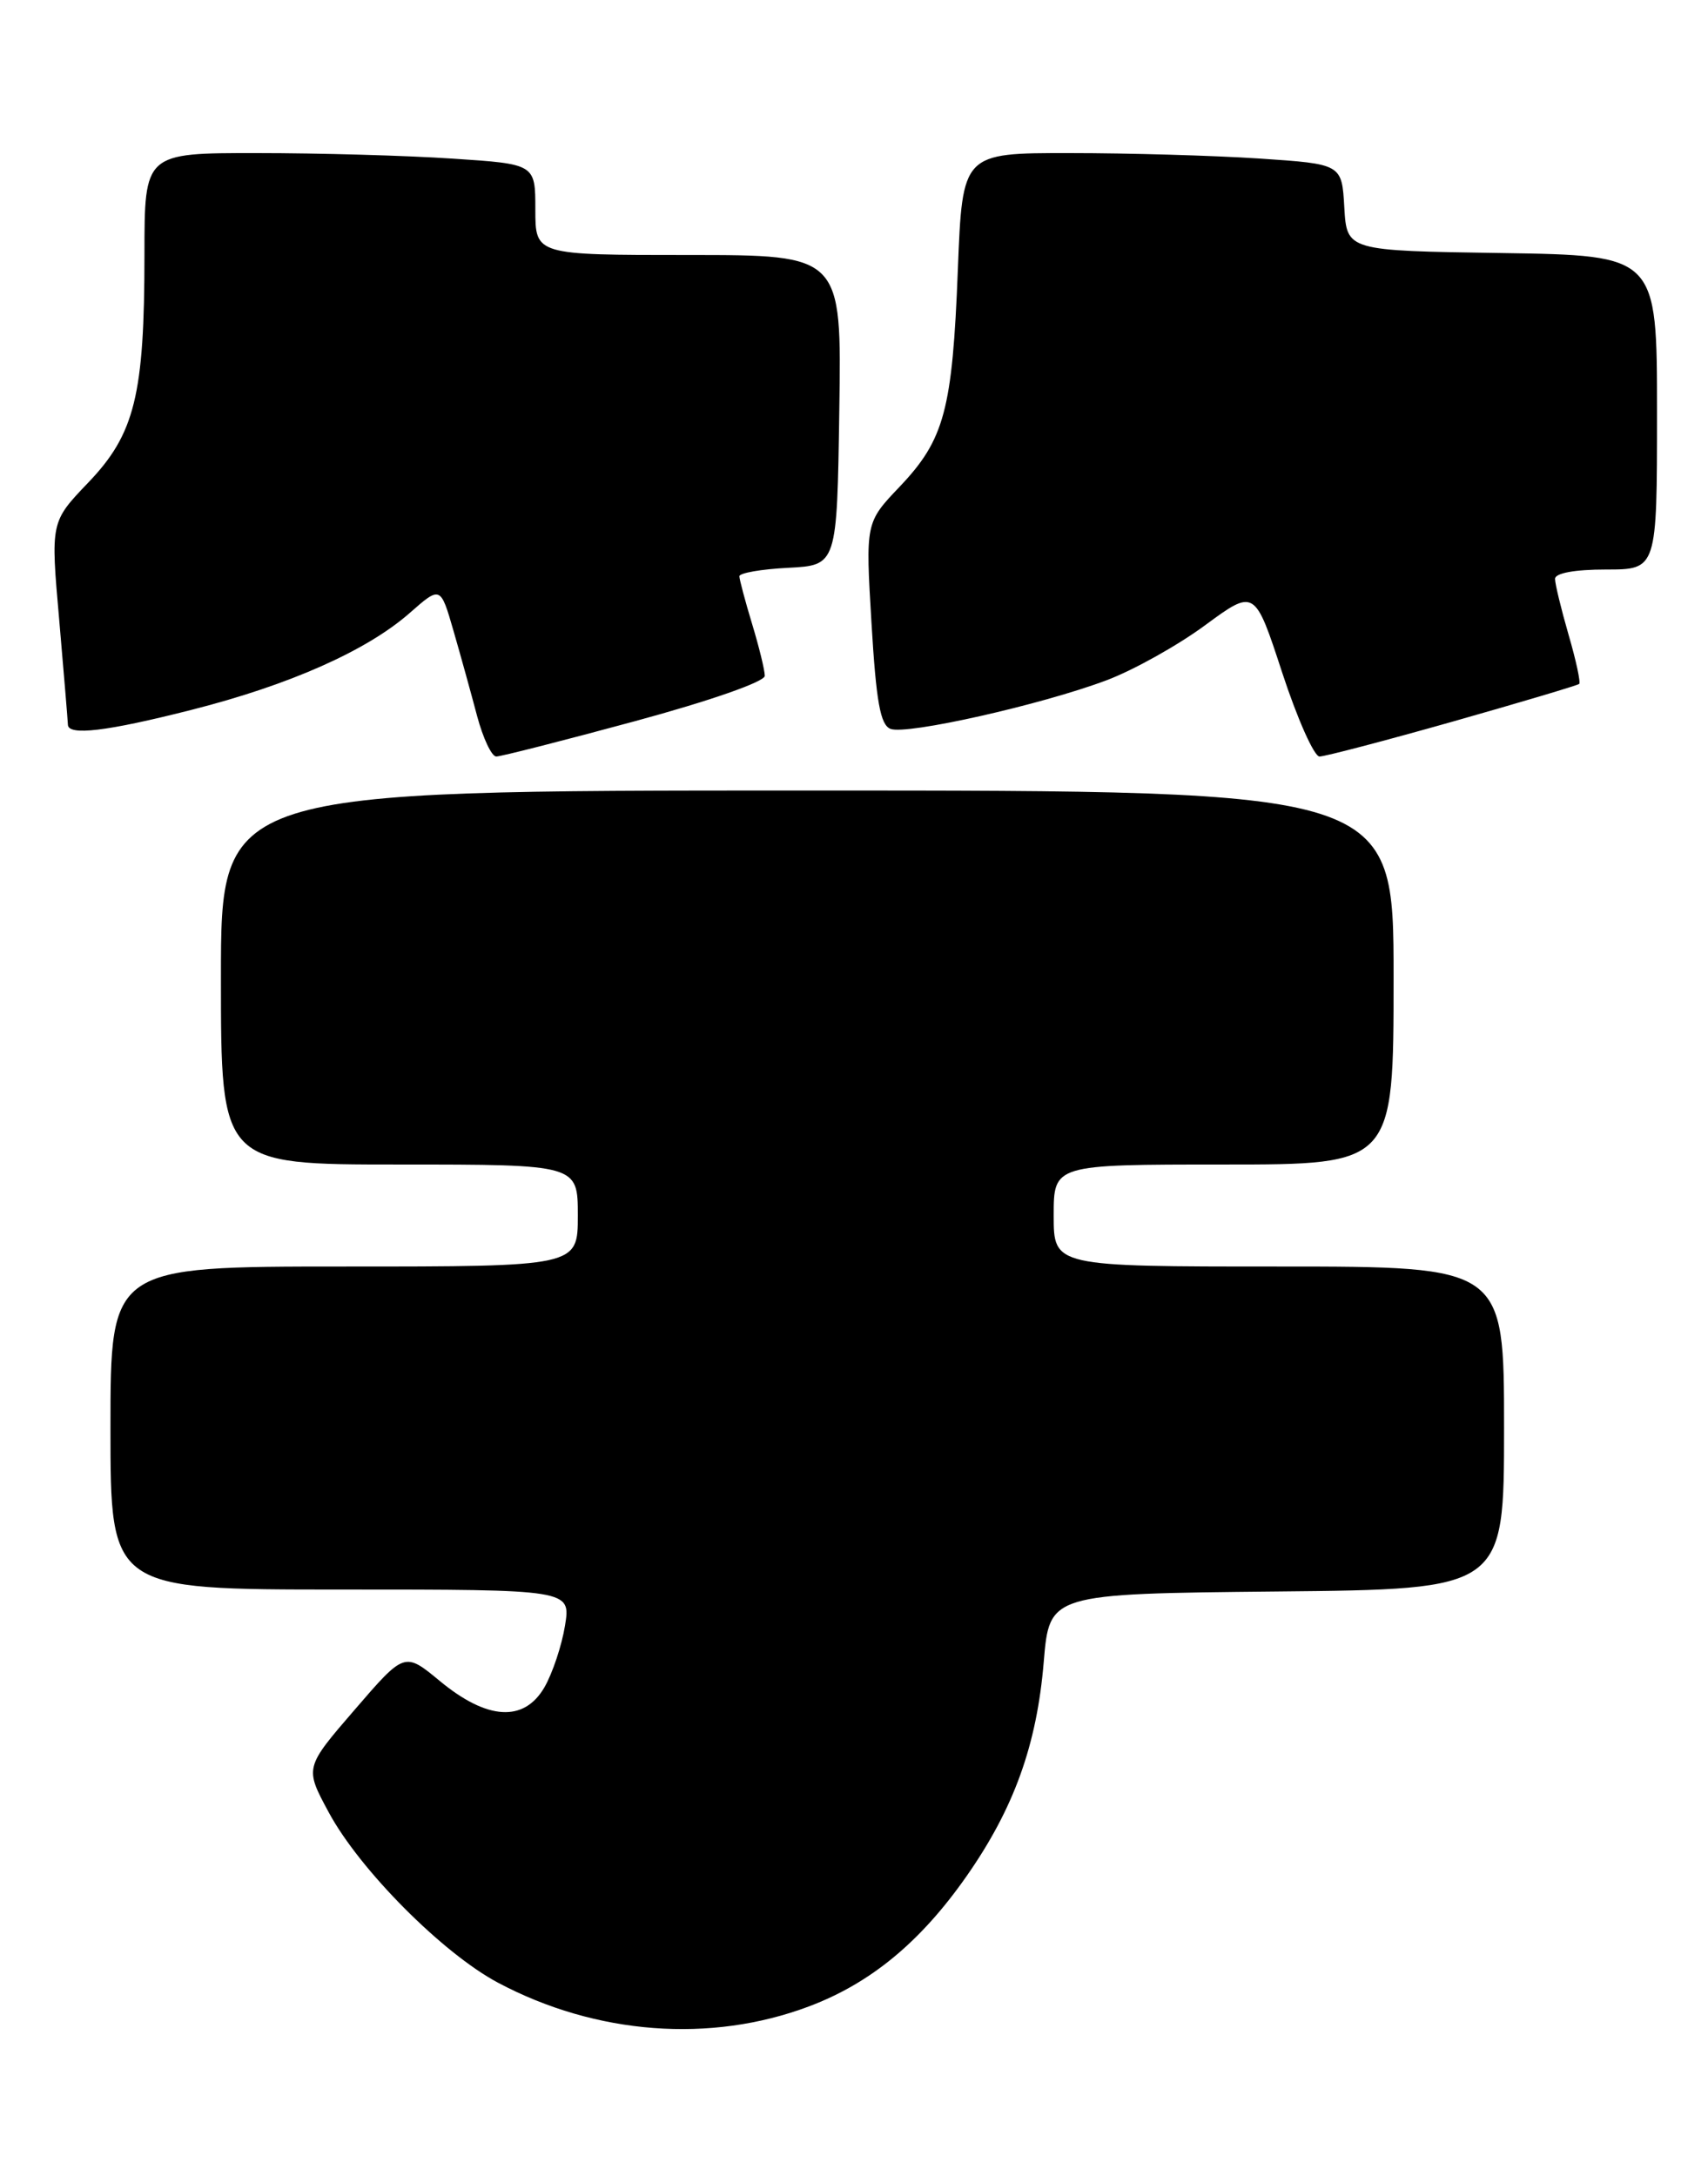 <?xml version="1.0" encoding="UTF-8" standalone="no"?>
<!DOCTYPE svg PUBLIC "-//W3C//DTD SVG 1.1//EN" "http://www.w3.org/Graphics/SVG/1.1/DTD/svg11.dtd" >
<svg xmlns="http://www.w3.org/2000/svg" xmlns:xlink="http://www.w3.org/1999/xlink" version="1.1" viewBox="0 0 201 256">
 <g >
 <path fill="currentColor"
d=" M 95.23 236.03 C 102.47 233.30 108.33 228.46 113.74 220.73 C 119.32 212.76 122.02 205.28 122.83 195.50 C 123.50 187.50 123.50 187.50 150.25 187.23 C 177.00 186.97 177.00 186.97 177.00 167.98 C 177.00 149.00 177.00 149.00 150.50 149.00 C 124.00 149.00 124.00 149.00 124.00 143.00 C 124.00 137.00 124.00 137.00 144.00 137.00 C 164.00 137.00 164.00 137.00 164.00 115.00 C 164.00 93.00 164.00 93.00 95.00 93.00 C 26.00 93.00 26.00 93.00 26.00 115.00 C 26.00 137.00 26.00 137.00 47.00 137.00 C 68.00 137.00 68.00 137.00 68.00 143.00 C 68.00 149.00 68.00 149.00 40.50 149.00 C 13.00 149.00 13.00 149.00 13.00 168.00 C 13.00 187.00 13.00 187.00 40.09 187.00 C 67.18 187.00 67.18 187.00 66.49 191.25 C 66.11 193.59 65.02 196.85 64.07 198.50 C 61.67 202.63 57.35 202.38 51.77 197.77 C 47.61 194.33 47.61 194.33 41.73 201.15 C 35.85 207.96 35.85 207.96 38.68 213.20 C 42.31 219.95 52.08 229.78 58.60 233.25 C 70.13 239.38 83.63 240.41 95.23 236.03 Z  M 74.70 84.85 C 83.56 82.45 90.00 80.20 90.00 79.51 C 90.00 78.85 89.33 76.11 88.51 73.41 C 87.69 70.71 87.02 68.18 87.01 67.80 C 87.00 67.41 89.59 66.96 92.75 66.80 C 98.50 66.50 98.50 66.50 98.77 48.25 C 99.05 30.00 99.05 30.00 81.02 30.00 C 63.00 30.00 63.00 30.00 63.00 24.65 C 63.00 19.30 63.00 19.30 53.25 18.66 C 47.89 18.30 37.54 18.01 30.25 18.01 C 17.00 18.00 17.00 18.00 17.00 29.95 C 17.00 46.47 15.87 51.06 10.37 56.79 C 5.95 61.41 5.95 61.41 6.97 72.95 C 7.52 79.30 7.98 84.84 7.99 85.25 C 8.01 86.59 12.55 86.05 22.54 83.51 C 34.06 80.59 43.17 76.55 48.22 72.11 C 51.84 68.93 51.84 68.93 53.37 74.22 C 54.21 77.12 55.46 81.64 56.15 84.25 C 56.85 86.86 57.86 89.00 58.40 89.00 C 58.95 89.00 66.28 87.13 74.70 84.85 Z  M 170.96 84.89 C 178.96 82.62 185.65 80.63 185.84 80.46 C 186.03 80.29 185.47 77.68 184.59 74.67 C 183.72 71.66 183.00 68.70 183.00 68.10 C 183.00 67.42 185.32 67.00 189.00 67.00 C 195.00 67.00 195.00 67.00 195.00 48.52 C 195.00 30.05 195.00 30.05 176.75 29.77 C 158.50 29.50 158.50 29.50 158.20 24.40 C 157.91 19.30 157.91 19.30 148.20 18.65 C 142.87 18.30 132.82 18.01 125.88 18.01 C 113.26 18.00 113.26 18.00 112.72 31.75 C 112.08 48.22 111.14 51.72 105.88 57.25 C 101.85 61.48 101.85 61.48 102.56 73.32 C 103.11 82.57 103.60 85.29 104.80 85.75 C 106.70 86.48 122.57 82.91 130.22 80.03 C 133.37 78.85 138.58 75.94 141.80 73.57 C 147.66 69.26 147.66 69.26 150.89 79.13 C 152.67 84.56 154.65 89.00 155.28 89.00 C 155.91 89.00 162.97 87.15 170.96 84.89 Z "/>
</g>
</svg>